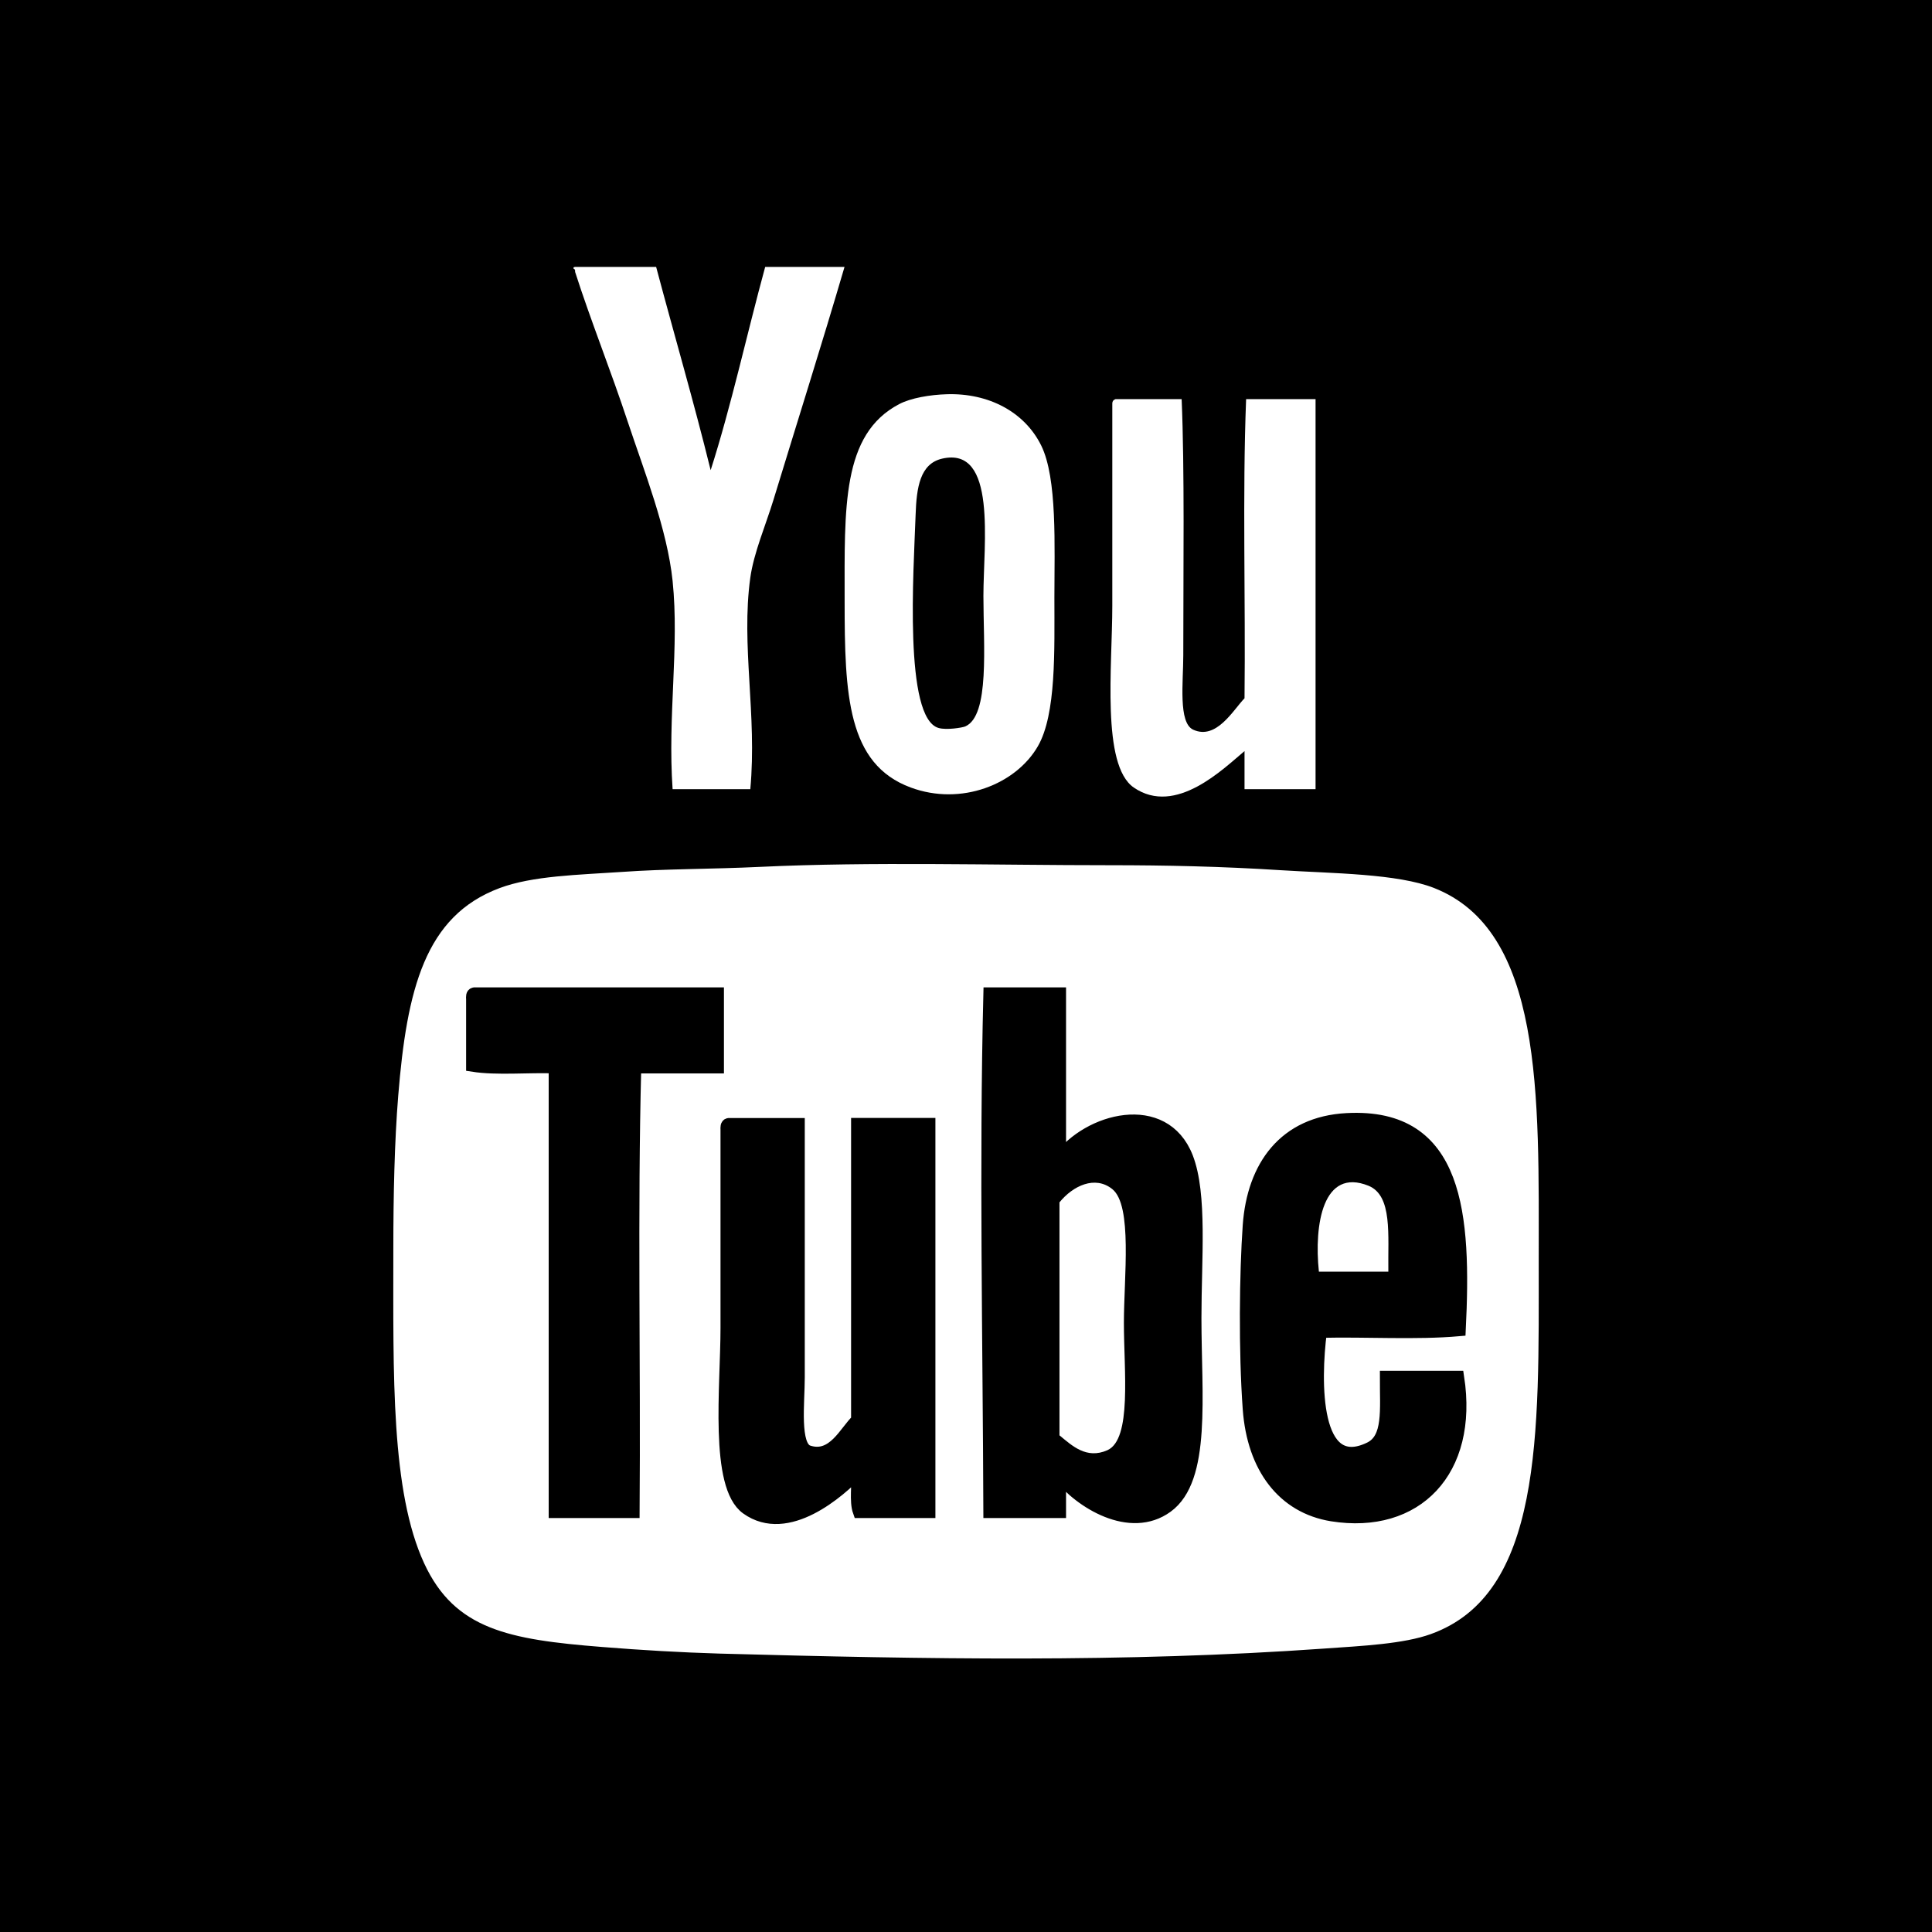 <?xml version="1.0" encoding="utf-8"?>
<!-- Generator: Adobe Illustrator 15.0.0, SVG Export Plug-In . SVG Version: 6.00 Build 0)  -->
<!DOCTYPE svg PUBLIC "-//W3C//DTD SVG 1.1//EN" "http://www.w3.org/Graphics/SVG/1.1/DTD/svg11.dtd">
<svg version="1.1" id="Layer_1" xmlns="http://www.w3.org/2000/svg" xmlns:xlink="http://www.w3.org/1999/xlink" x="0px" y="0px"
	 width="36.5px" height="36.5px" viewBox="0 0 36.5 36.5" enable-background="new 0 0 36.5 36.5" xml:space="preserve">
<rect width="36.5" height="36.5"/>
<g>
	<path fill="#FFFFFF" d="M6.947,15.322c-0.498-0.357-0.826-0.887-1.148-1.42c1.102-0.828,1.986-1.764,3.107-2.771
		c0.973-0.869,3.086-2.883,5.004-1.893c1.672,0.861,1.752,3.643,2.164,5.949c0.156,0.877,0.346,2.137,0.676,3.381
		c0.236,0.891,0.736,2.562,1.42,2.637c0.832,0.092,1.625-1.381,2.164-2.232c0.619-0.977,1.299-2.039,1.486-2.906
		c0.475-2.199-1.068-2.895-3.043-2.027c0.75-2.787,2.309-4.975,5.207-5.273c3.307-0.342,4.99,1.645,4.328,5.273
		c-0.324,1.768-1.111,3.195-1.961,4.596c-1.484,2.447-3.617,5.224-5.746,7.234c-1.135,1.069-3.208,2.774-5.208,2.299
		c-2.271-0.539-2.984-4.219-3.65-6.625c-0.348-1.254-0.646-2.617-1.082-4.057c-0.33-1.094-0.943-3.09-1.895-3.178
		C7.949,14.232,7.576,15.037,6.947,15.322z"/>
</g>
<rect width="36.5" height="36.5"/>
<g>
	<path fill="#FFFFFF" d="M12.396,5.043c0.341,1.282,0.709,2.538,1.03,3.84c0.393-1.229,0.682-2.565,1.03-3.84c0.5,0,1,0,1.499,0
		c-0.425,1.449-0.886,2.905-1.343,4.402c-0.146,0.477-0.371,0.997-0.437,1.468c-0.178,1.285,0.13,2.584,0,3.997
		c-0.49,0-0.979,0-1.468,0c-0.096-1.39,0.129-2.681,0-3.935c-0.101-0.974-0.54-2.082-0.844-2.997
		c-0.325-0.984-0.7-1.912-0.998-2.841c0.004-0.037-0.008-0.056-0.031-0.063c-0.006-0.026,0.012-0.029,0.031-0.031
		C11.376,5.043,11.885,5.043,12.396,5.043z"/>
	<path fill="#FFFFFF" d="M17.891,7.448c0.781-0.024,1.464,0.33,1.779,0.967c0.307,0.62,0.25,1.906,0.25,2.872
		c0,0.999,0.037,2.207-0.312,2.811c-0.416,0.721-1.449,1.133-2.402,0.78c-1.198-0.442-1.249-1.75-1.249-3.528
		c0-1.76-0.058-3.145,1.03-3.715C17.204,7.52,17.569,7.457,17.891,7.448z M17.298,9.728c-0.037,1.055-0.226,3.846,0.437,4.026
		c0.146,0.041,0.44-0.005,0.501-0.03c0.465-0.203,0.343-1.521,0.343-2.467c0-0.982,0.263-2.834-0.781-2.592
		C17.381,8.762,17.315,9.209,17.298,9.728z"/>
	<path fill="#FFFFFF" d="M21.075,7.54c0.417,0,0.833,0,1.249,0c0.057,1.331,0.031,3.208,0.031,4.841
		c0,0.502-0.098,1.275,0.188,1.405c0.438,0.199,0.754-0.372,0.969-0.594c0.021-1.873-0.041-3.83,0.03-5.652c0.438,0,0.874,0,1.312,0
		c0,2.457,0,4.914,0,7.37c-0.447,0-0.895,0-1.342,0c0-0.24,0-0.479,0-0.72c-0.394,0.326-1.298,1.235-2.093,0.688
		c-0.614-0.425-0.405-2.293-0.405-3.434c0-1.403,0-2.687,0-3.81C21.012,7.581,21.036,7.554,21.075,7.54z"/>
	<path fill="#FFFFFF" stroke="#000000" stroke-width="0.25" stroke-miterlimit="10" d="M14.362,16.252
		c2.117-0.1,4.393-0.031,6.619-0.031c1.029,0,2.115,0.023,3.217,0.094c0.978,0.062,2.216,0.062,2.936,0.343
		c2.164,0.848,2.061,4.046,2.061,7.182c0,3.245,0.09,6.354-2.123,7.15c-0.538,0.193-1.32,0.229-2.061,0.281
		c-3.757,0.266-7.519,0.201-11.428,0.094c-0.714-0.021-1.471-0.065-2.217-0.125C9.601,31.1,8.51,30.908,7.899,29.585
		c-0.642-1.392-0.593-3.603-0.593-5.994c0-1.003,0.022-2.03,0.093-2.903c0.163-1.999,0.504-3.47,1.998-4.028
		c0.647-0.241,1.525-0.256,2.343-0.312C12.582,16.288,13.422,16.297,14.362,16.252z M8.931,18.875c0,0.416,0,0.832,0,1.248
		c0.458,0.072,1.05,0.012,1.56,0.031c0,2.8,0,5.601,0,8.4c0.49,0,0.979,0,1.468,0c0.021-2.791-0.041-5.662,0.031-8.4
		c0.521,0,1.041,0,1.562,0c0-0.457,0-0.915,0-1.375c-1.53,0-3.061,0-4.59,0C8.925,18.786,8.928,18.83,8.931,18.875z M18.703,18.779
		c-0.08,3.215-0.011,6.547,0,9.775c0.438,0,0.874,0,1.312,0c0-0.229,0-0.459,0-0.688c0.393,0.508,1.336,1.095,2.027,0.593
		c0.719-0.521,0.531-2.084,0.531-3.559c0-1.121,0.113-2.334-0.156-3.029c-0.43-1.105-1.861-0.723-2.402,0.031
		c0-1.041,0-2.082,0-3.123C19.577,18.779,19.141,18.779,18.703,18.779z M25.445,21.154c-1.174,0.062-1.762,0.884-1.842,1.998
		c-0.063,0.896-0.08,2.371,0,3.466c0.08,1.104,0.646,1.851,1.562,1.999c1.586,0.253,2.643-0.827,2.372-2.594
		c-0.447,0-0.896,0-1.343,0c-0.002,0.615,0.068,1.16-0.312,1.344c-1.07,0.518-1.064-1.251-0.938-2.217
		c0.865-0.021,1.812,0.041,2.623-0.031C27.672,22.964,27.549,21.04,25.445,21.154z M13.737,21.342c0,1.1,0,2.374,0,3.746
		c0,1.105-0.214,2.98,0.376,3.403c0.765,0.549,1.747-0.326,2.091-0.687c0.019,0.241-0.037,0.557,0.032,0.75c0.437,0,0.874,0,1.311,0
		c0-2.438,0-4.873,0-7.309c-0.446,0-0.896,0-1.343,0c0,1.863,0,3.727,0,5.59c-0.223,0.201-0.452,0.754-0.937,0.594
		c-0.292-0.098-0.188-0.928-0.188-1.406c0-1.625,0-3.402,0-4.776c-0.437,0-0.874,0-1.311,0
		C13.733,21.253,13.735,21.297,13.737,21.342z"/>
	<path fill="#FFFFFF" d="M20.016,27.117c0-1.469,0-2.936,0-4.402c0.254-0.312,0.67-0.513,0.998-0.25
		c0.385,0.309,0.219,1.668,0.219,2.529c0,0.904,0.154,2.195-0.312,2.404C20.525,27.573,20.253,27.312,20.016,27.117z"/>
	<path fill="#FFFFFF" d="M26.229,24.025c-0.438,0-0.875,0-1.312,0c-0.094-0.892,0.077-1.971,0.938-1.623
		C26.311,22.589,26.219,23.332,26.229,24.025z"/>
</g>
</svg>
